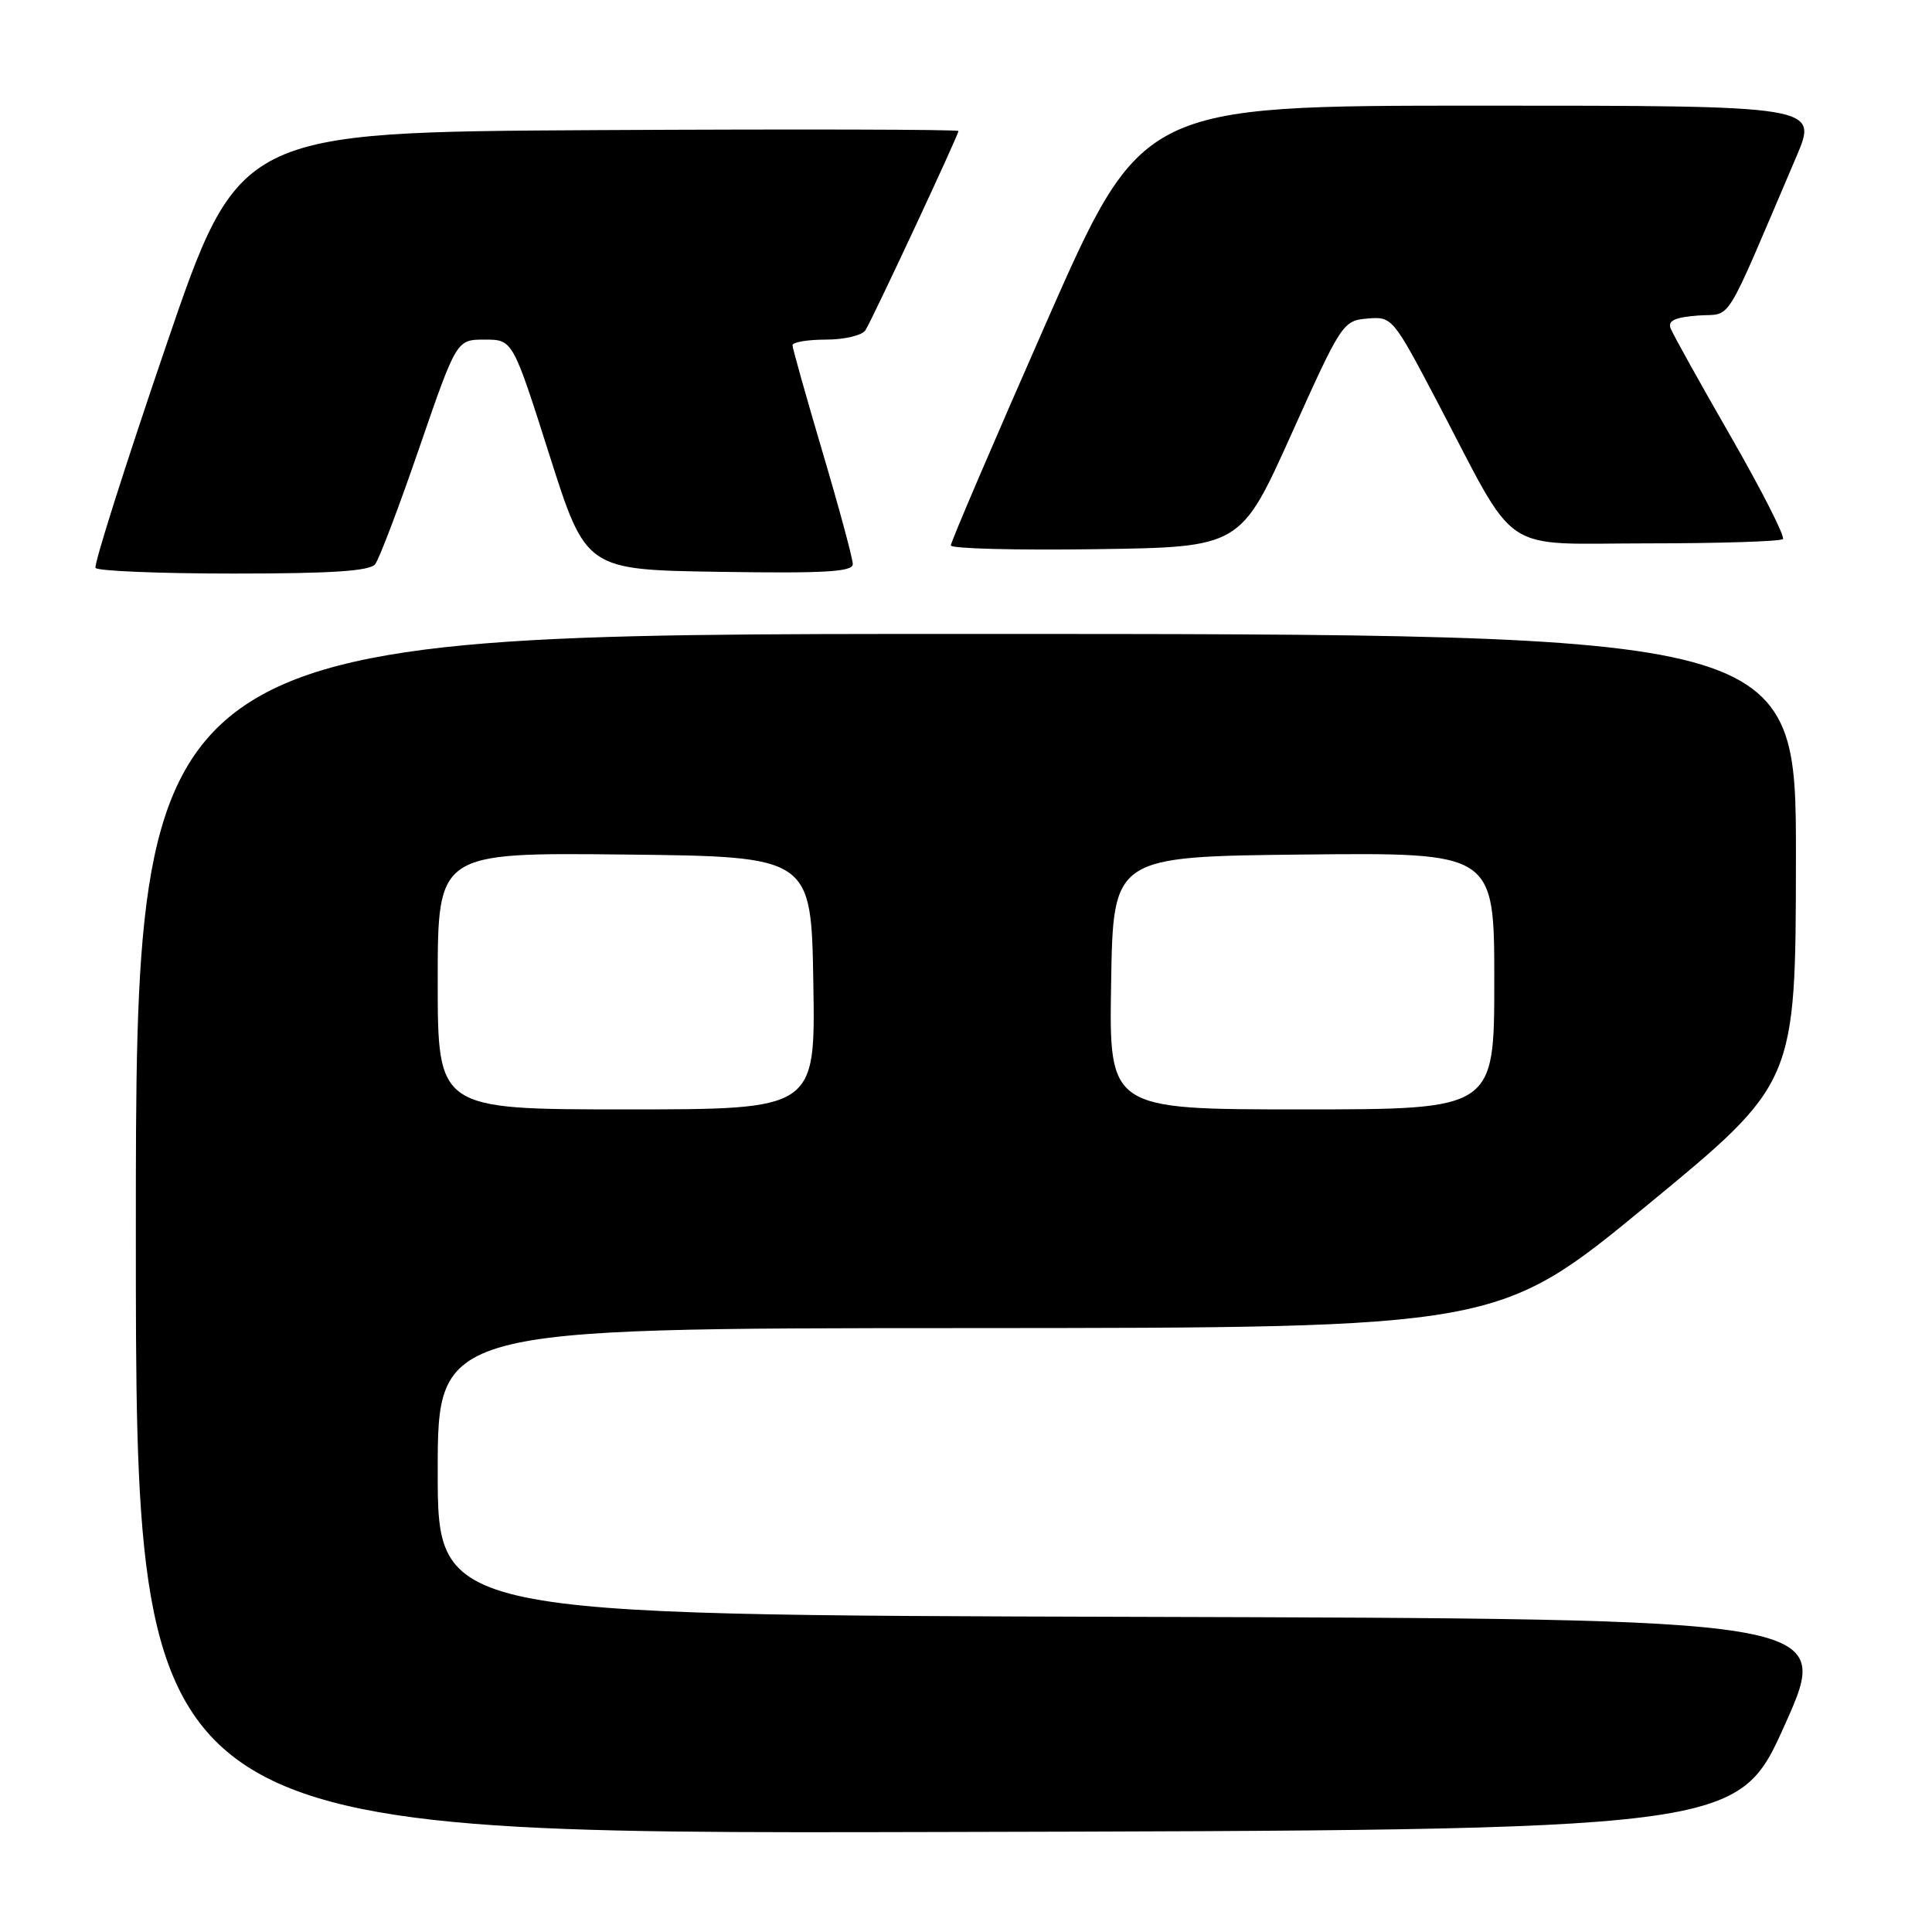 <?xml version="1.0" encoding="UTF-8" standalone="no"?>
<!DOCTYPE svg PUBLIC "-//W3C//DTD SVG 1.1//EN" "http://www.w3.org/Graphics/SVG/1.1/DTD/svg11.dtd" >
<svg xmlns="http://www.w3.org/2000/svg" xmlns:xlink="http://www.w3.org/1999/xlink" version="1.1" viewBox="0 0 256 256">
 <g >
 <path fill="currentColor"
d=" M 236.52 228.50 C 242.79 214.50 242.79 214.50 150.39 214.24 C 58.00 213.99 58.00 213.99 58.00 194.99 C 58.00 176.00 58.00 176.00 128.25 175.98 C 198.50 175.95 198.50 175.95 218.22 159.73 C 237.94 143.50 237.94 143.50 237.97 113.75 C 238.00 84.00 238.00 84.00 128.00 84.00 C 18.00 84.00 18.00 84.00 18.00 163.50 C 18.00 243.01 18.00 243.01 124.12 242.75 C 230.25 242.50 230.25 242.50 236.52 228.50 Z  M 49.72 74.75 C 50.25 74.06 52.90 67.09 55.59 59.25 C 60.50 45.00 60.50 45.00 64.22 45.00 C 67.94 45.00 67.94 45.00 72.79 60.25 C 77.64 75.50 77.64 75.50 95.32 75.77 C 109.29 75.99 113.00 75.77 113.00 74.75 C 113.00 74.03 111.21 67.39 109.01 59.97 C 106.82 52.56 105.02 46.16 105.01 45.75 C 105.01 45.34 107.00 45.00 109.44 45.00 C 111.90 45.00 114.24 44.44 114.68 43.75 C 115.63 42.24 127.00 17.90 127.00 17.36 C 127.00 17.15 105.55 17.10 79.34 17.24 C 31.67 17.50 31.67 17.50 21.94 46.00 C 16.59 61.68 12.41 74.84 12.66 75.25 C 12.91 75.66 21.14 76.00 30.94 76.00 C 44.01 76.00 49.01 75.67 49.72 74.75 Z  M 171.13 57.50 C 177.74 42.81 177.94 42.49 181.19 42.21 C 184.46 41.93 184.57 42.06 190.43 53.21 C 201.32 73.96 198.41 72.00 218.35 72.00 C 227.87 72.00 235.92 71.74 236.24 71.43 C 236.55 71.11 233.46 65.02 229.36 57.88 C 225.26 50.75 221.66 44.28 221.37 43.52 C 220.97 42.49 221.93 42.04 225.00 41.81 C 229.64 41.46 228.16 43.86 238.03 20.75 C 240.91 14.00 240.91 14.00 196.10 14.00 C 151.29 14.00 151.29 14.00 138.63 42.75 C 131.67 58.56 125.98 71.85 125.99 72.27 C 125.99 72.70 134.63 72.92 145.19 72.77 C 164.38 72.50 164.38 72.50 171.13 57.50 Z  M 58.00 129.98 C 58.00 112.97 58.00 112.97 82.75 113.23 C 107.50 113.50 107.50 113.50 107.77 130.25 C 108.05 147.00 108.05 147.00 83.02 147.00 C 58.00 147.00 58.00 147.00 58.00 129.98 Z  M 147.23 130.25 C 147.50 113.50 147.50 113.50 172.75 113.23 C 198.00 112.97 198.00 112.97 198.00 129.98 C 198.00 147.00 198.00 147.00 172.48 147.00 C 146.95 147.00 146.95 147.00 147.23 130.25 Z "/>
</g>
</svg>